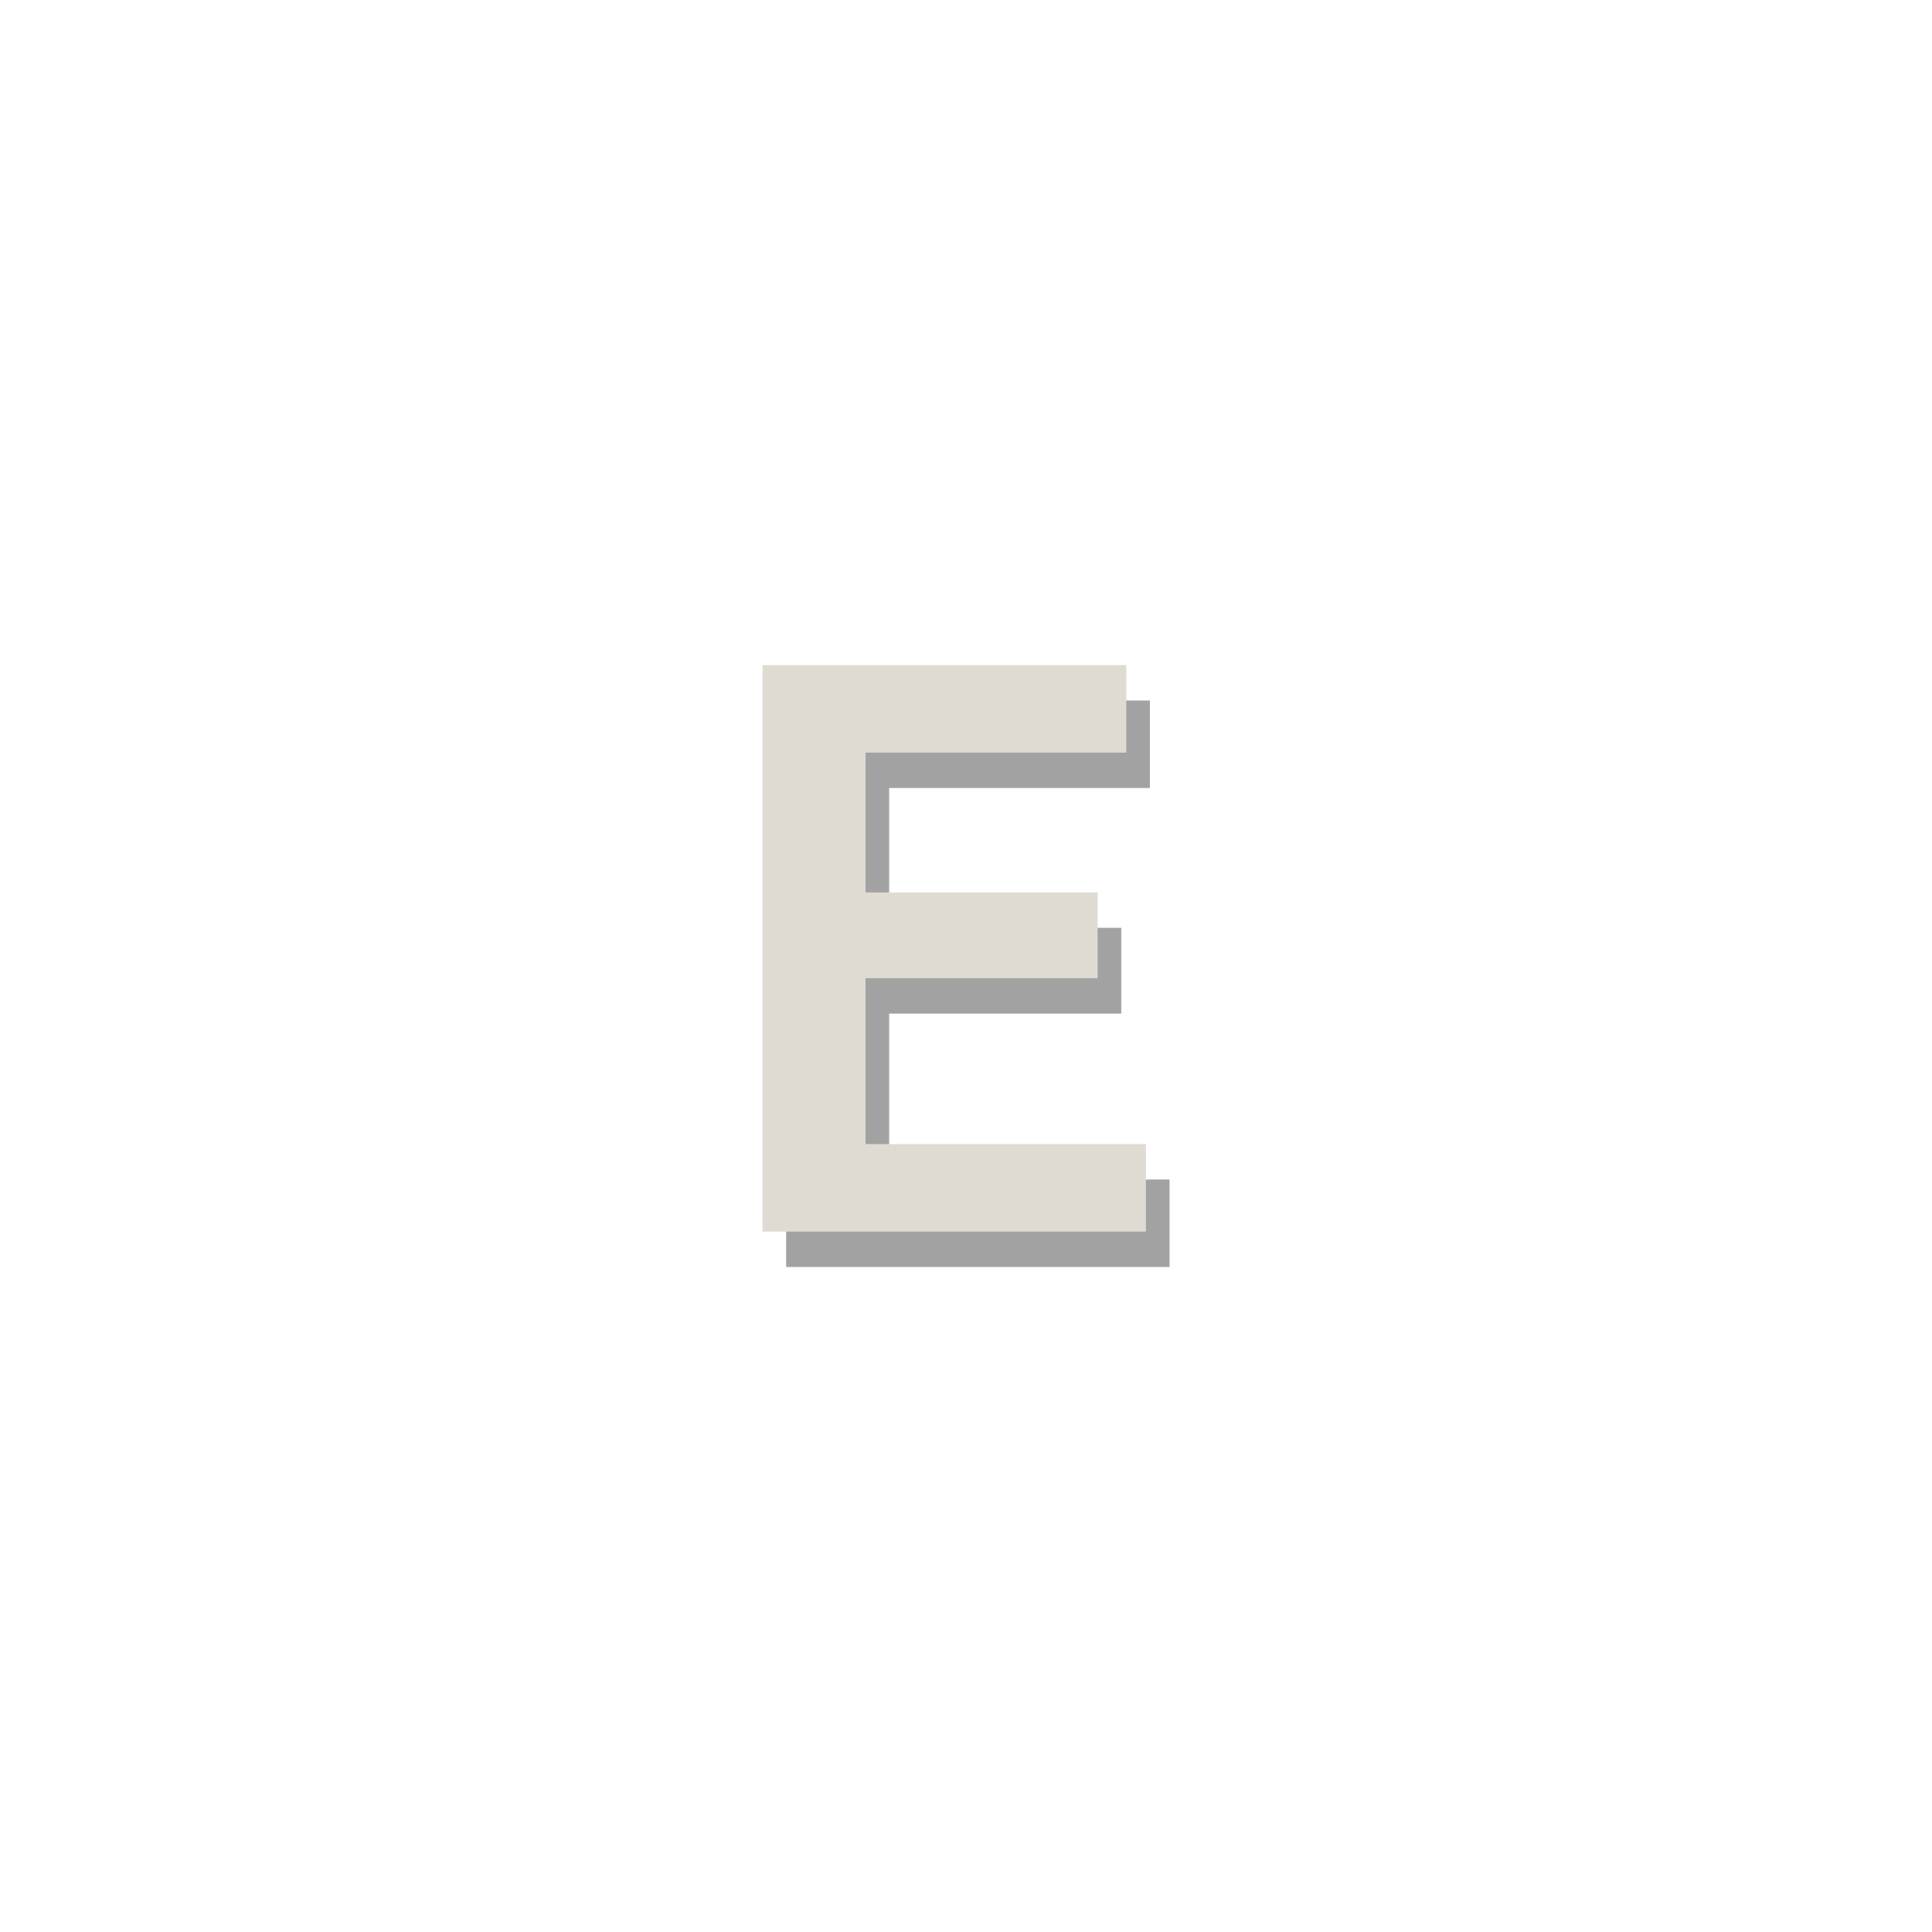 <?xml version="1.0" encoding="UTF-8" standalone="no"?>
<!-- Created with Inkscape (http://www.inkscape.org/) -->

<svg
   xmlns:dc="http://purl.org/dc/elements/1.1/"
   xmlns:cc="http://creativecommons.org/ns#"
   xmlns:rdf="http://www.w3.org/1999/02/22-rdf-syntax-ns#"
   xmlns:svg="http://www.w3.org/2000/svg"
   xmlns="http://www.w3.org/2000/svg"
   xmlns:sodipodi="http://sodipodi.sourceforge.net/DTD/sodipodi-0.dtd"
   xmlns:inkscape="http://www.inkscape.org/namespaces/inkscape"
   width="22"
   height="22"
   id="svg4628"
   version="1.1"
   inkscape:version="0.48.4 r9939"
   sodipodi:docname="New document 1">
  <defs
     id="defs4630" />
  <sodipodi:namedview
     id="base"
     pagecolor="#ffffff"
     bordercolor="#666666"
     borderopacity="1.0"
     inkscape:pageopacity="0.0"
     inkscape:pageshadow="2"
     inkscape:zoom="10.727273"
     inkscape:cx="22.093221"
     inkscape:cy="11"
     inkscape:document-units="px"
     inkscape:current-layer="layer1"
     showgrid="false"
     inkscape:showpageshadow="false"
     showborder="true"
     inkscape:window-width="639"
     inkscape:window-height="383"
     inkscape:window-x="1039"
     inkscape:window-y="552"
     inkscape:window-maximized="0" />
  <g
     inkscape:label="Layer 1"
     inkscape:groupmode="layer"
     id="layer1"
     transform="translate(0,-1030.362)">
    <g
       id="g3039"
       transform="translate(-0.093,-0.093)">
      <path
         inkscape:connector-curvature="0"
         d="m 9.045,1044.882 0,-6.45 4.142,0 0,0.996 -2.969,0 0,1.592 2.643,0 0,0.977 -2.643,0 0,1.889 3.193,0 0,0.996 -4.365,0"
         style="font-size:9.308px;font-style:normal;font-variant:normal;font-weight:500;font-stretch:normal;text-align:start;line-height:100%;letter-spacing:0px;word-spacing:0px;writing-mode:lr-tb;text-anchor:start;fill:#000000;fill-opacity:0.365;stroke:none;font-family:Ubuntu;-inkscape-font-specification:Ubuntu Medium"
         id="path3141-8" />
      <path
         inkscape:connector-curvature="0"
         d="m 8.776,1044.479 0,-6.45 4.142,0 0,0.996 -2.969,0 0,1.592 2.643,0 0,0.977 -2.643,0 0,1.889 3.193,0 0,0.996 -4.365,0"
         style="font-size:9.308px;font-style:normal;font-variant:normal;font-weight:500;font-stretch:normal;text-align:start;line-height:100%;letter-spacing:0px;word-spacing:0px;writing-mode:lr-tb;text-anchor:start;fill:#dfdbd3;fill-opacity:1;stroke:none;font-family:Ubuntu;-inkscape-font-specification:Ubuntu Medium"
         id="path3141" />
    </g>
  </g>
</svg>

